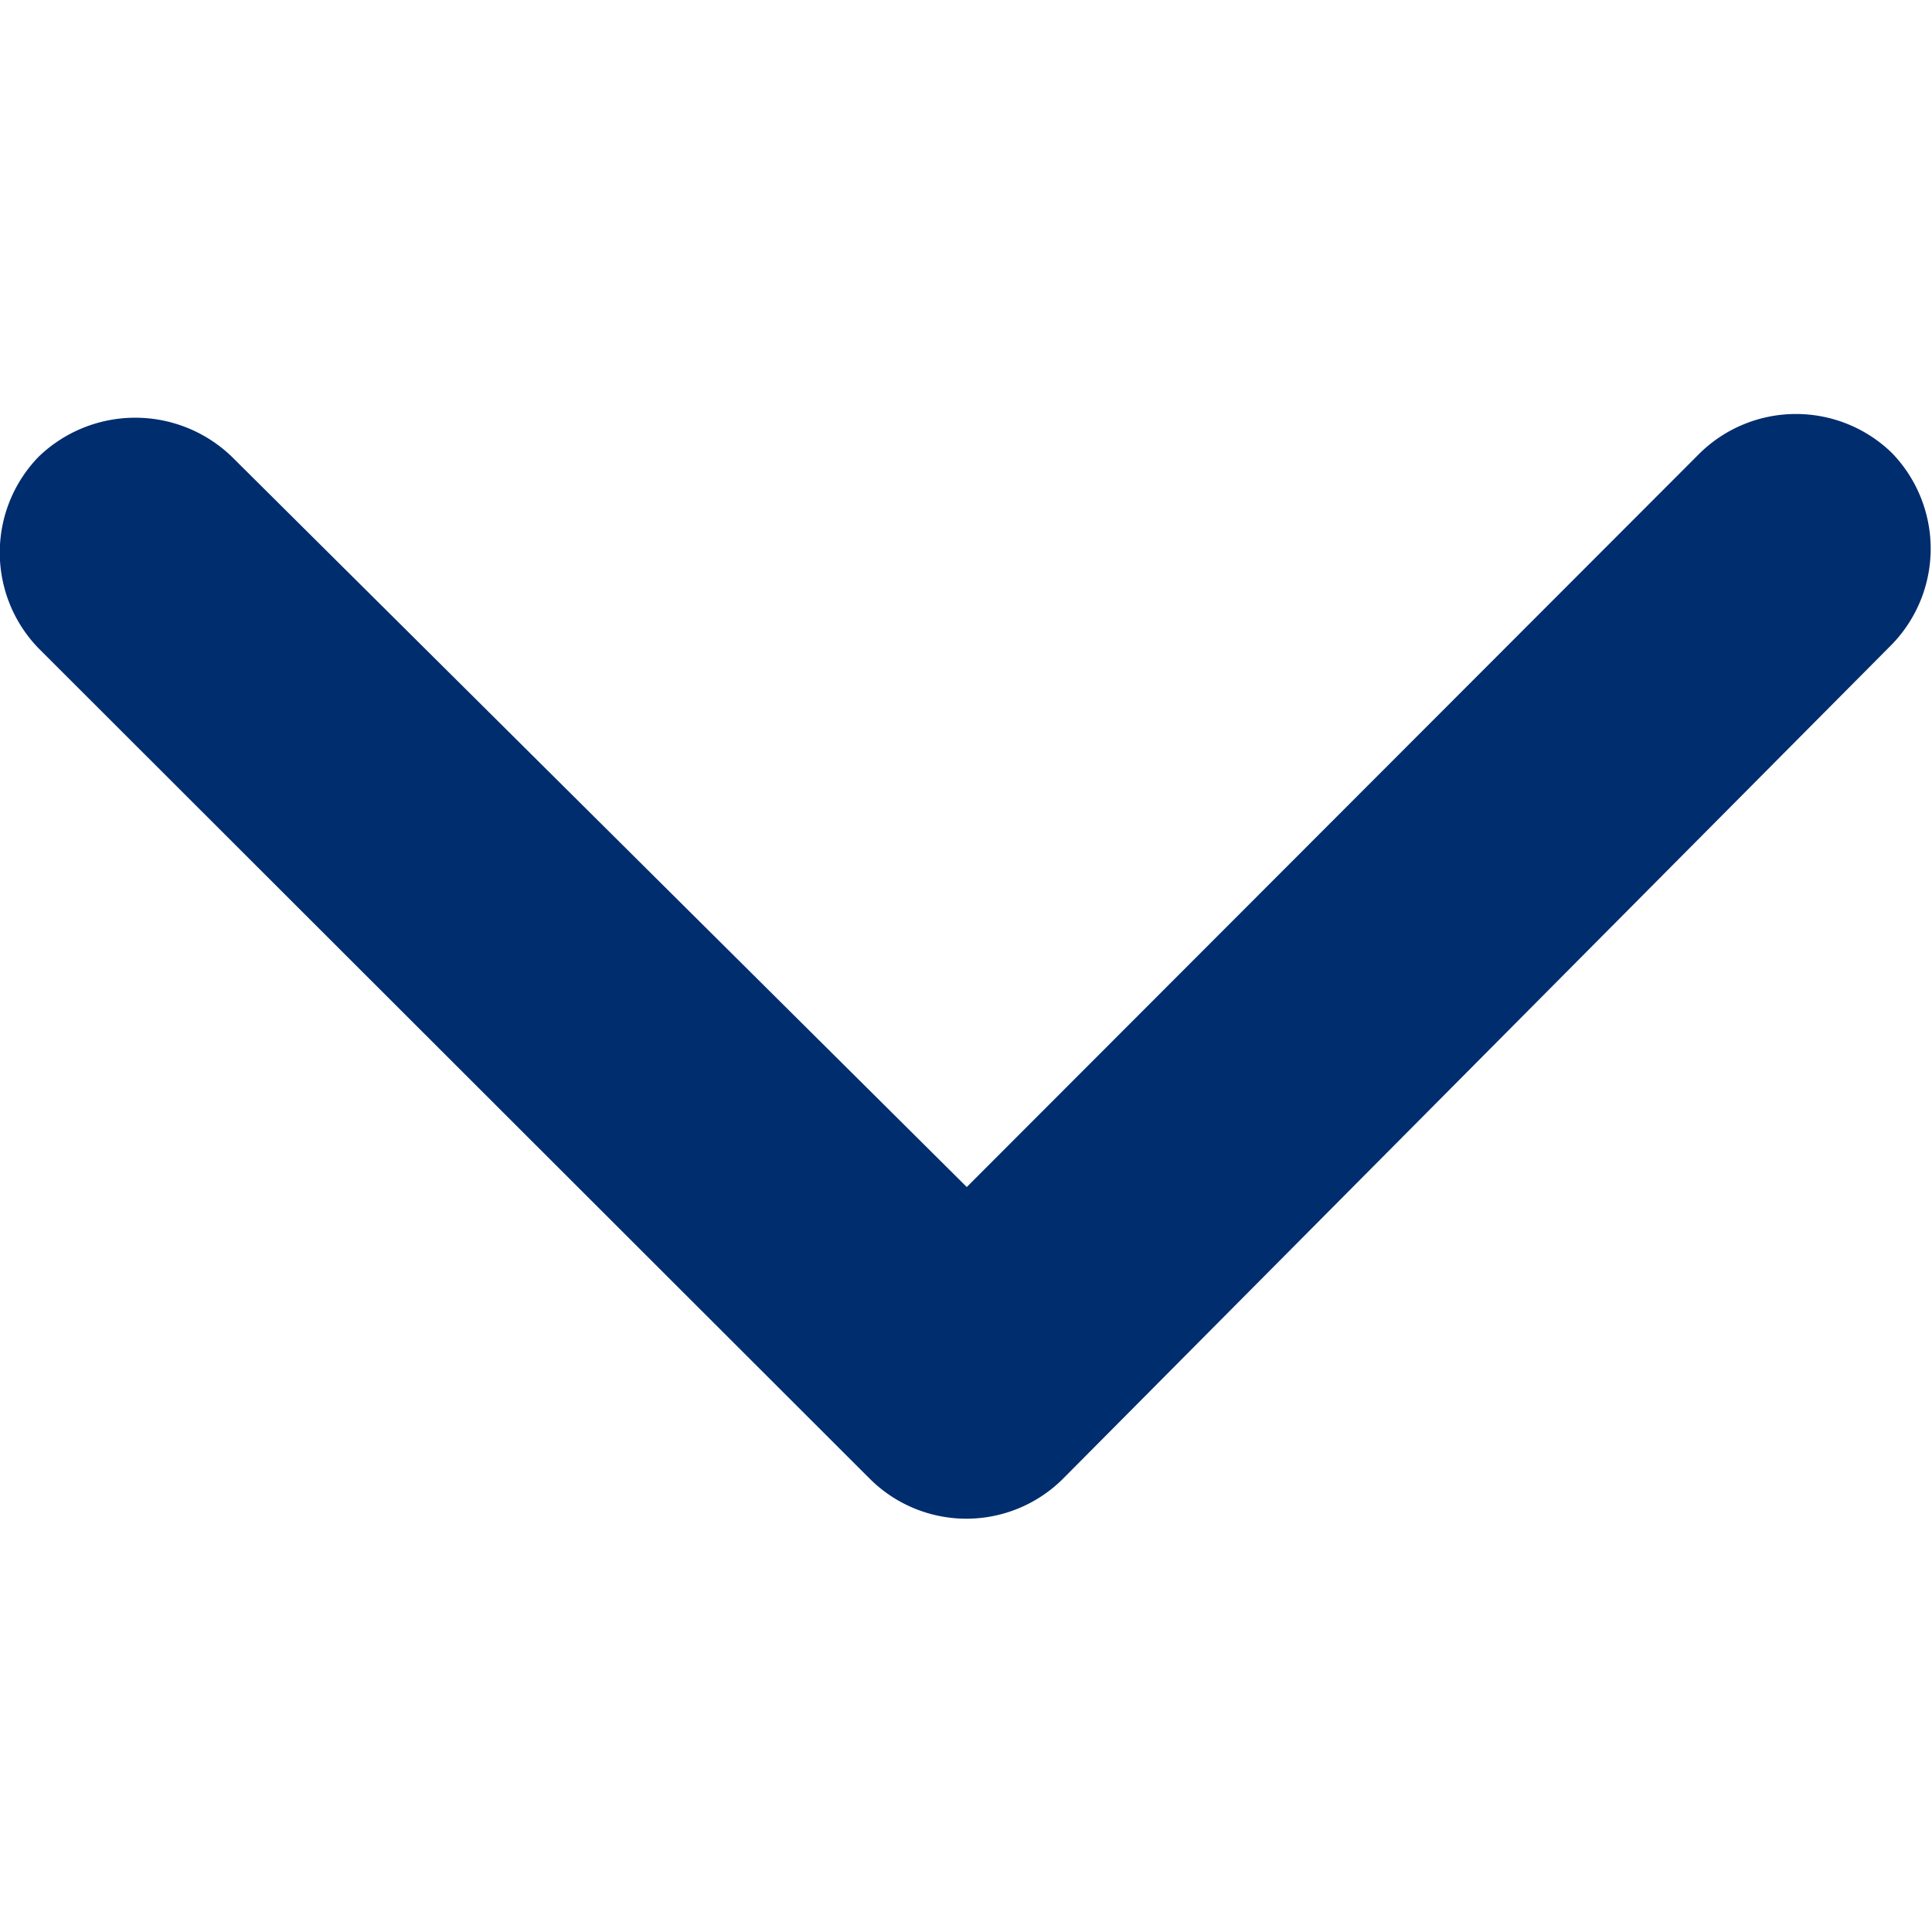 <svg id="Layer_1" data-name="Layer 1" xmlns="http://www.w3.org/2000/svg" viewBox="0 0 25 25"><path d="M12.51,15.36,22,5.86a1.78,1.78,0,0,1,2.48,0h0a1.78,1.78,0,0,1,0,2.48L13.75,19.14a1.77,1.77,0,0,1-2.49,0L.5,8.39a1.78,1.78,0,0,1,0-2.48A1.8,1.8,0,0,1,3,5.91H3Z" fill="#002d6e"/></svg>